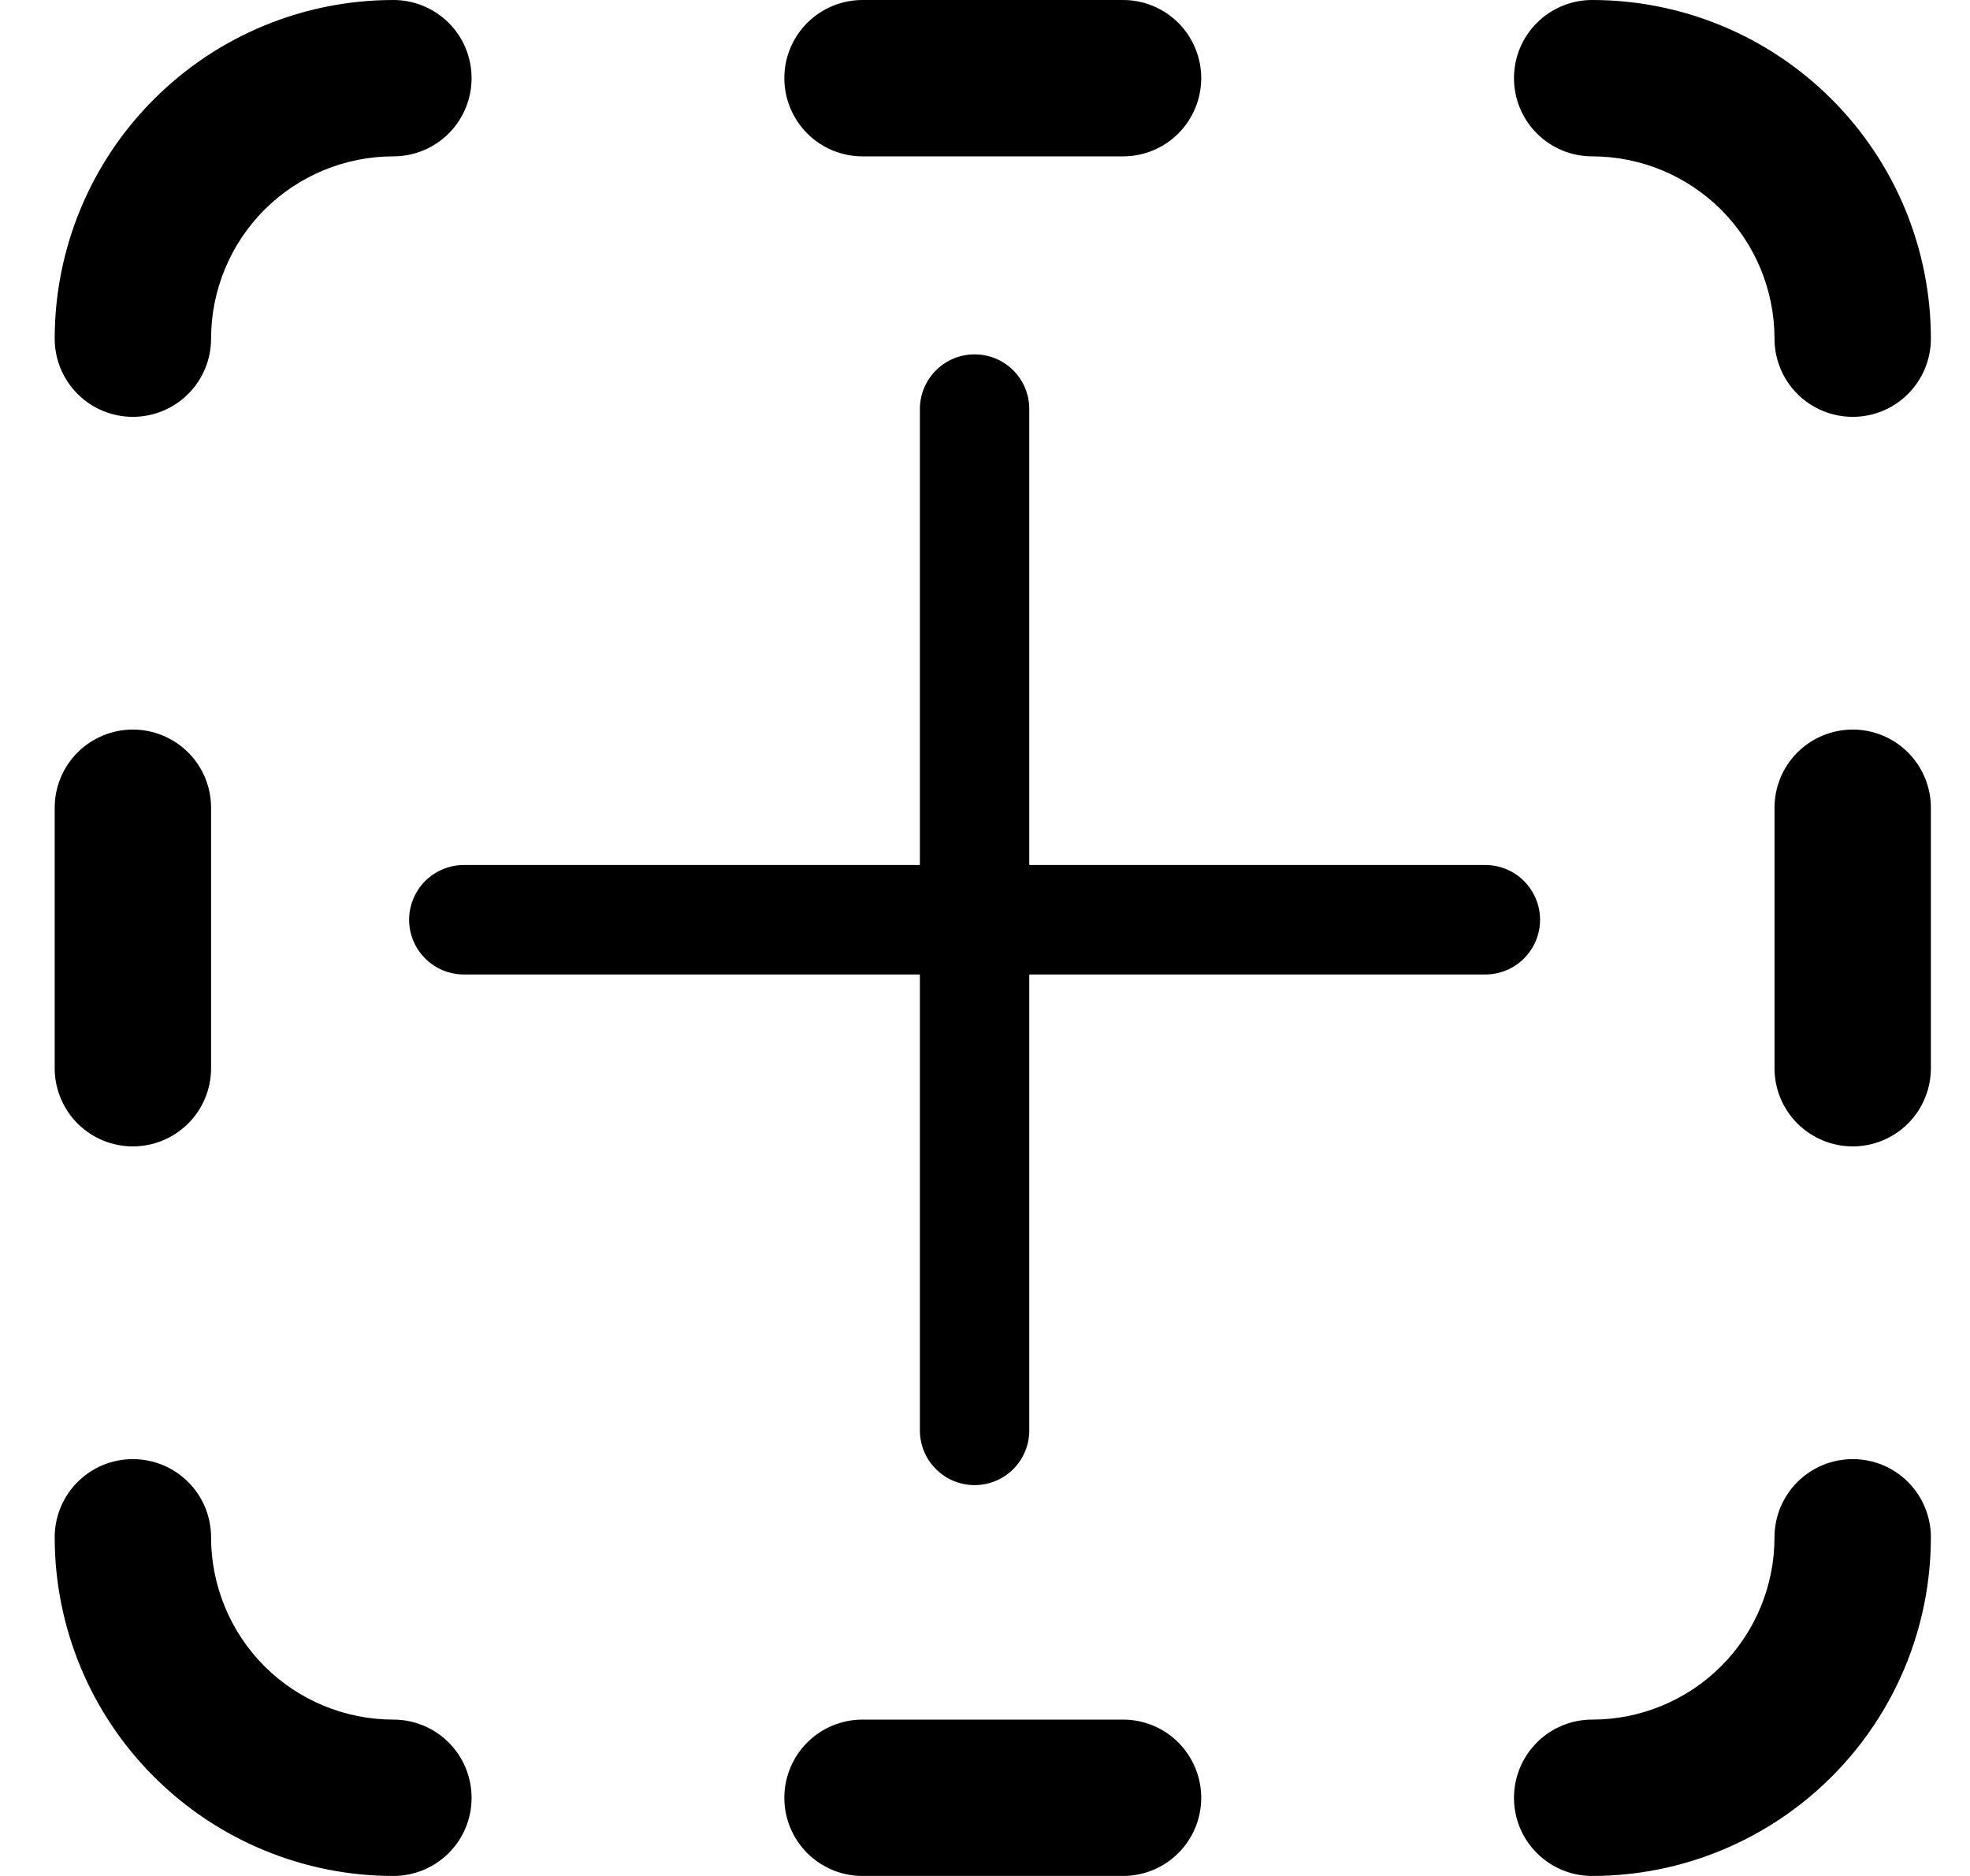 <svg width="21" height="20" viewBox="0 0 21 20" fill="none" xmlns="http://www.w3.org/2000/svg">
<path d="M8.361 0.833C8.361 0.612 8.449 0.4 8.605 0.244C8.761 0.088 8.973 0 9.194 0H11.972C12.193 0 12.405 0.088 12.561 0.244C12.717 0.4 12.805 0.612 12.805 0.833C12.805 1.054 12.717 1.266 12.561 1.423C12.405 1.579 12.193 1.667 11.972 1.667H9.194C8.973 1.667 8.761 1.579 8.605 1.423C8.449 1.266 8.361 1.054 8.361 0.833ZM16.972 1.667C16.751 1.667 16.539 1.579 16.383 1.423C16.226 1.266 16.139 1.054 16.139 0.833C16.139 0.612 16.226 0.4 16.383 0.244C16.539 0.088 16.751 0 16.972 0C17.93 0 18.848 0.38 19.525 1.058C20.203 1.735 20.583 2.653 20.583 3.611C20.583 3.832 20.495 4.044 20.339 4.2C20.183 4.357 19.971 4.444 19.75 4.444C19.529 4.444 19.317 4.357 19.16 4.2C19.004 4.044 18.916 3.832 18.916 3.611C18.916 3.095 18.712 2.601 18.347 2.236C17.982 1.872 17.488 1.667 16.972 1.667ZM4.194 0C4.415 0 4.627 0.088 4.783 0.244C4.94 0.4 5.027 0.612 5.027 0.833C5.027 1.054 4.94 1.266 4.783 1.423C4.627 1.579 4.415 1.667 4.194 1.667C3.678 1.667 3.184 1.872 2.819 2.236C2.455 2.601 2.25 3.095 2.25 3.611C2.25 3.832 2.162 4.044 2.006 4.2C1.849 4.357 1.637 4.444 1.416 4.444C1.195 4.444 0.983 4.357 0.827 4.2C0.671 4.044 0.583 3.832 0.583 3.611C0.583 2.653 0.963 1.735 1.641 1.058C2.318 0.38 3.236 0 4.194 0ZM1.416 15.556C1.195 15.556 0.983 15.643 0.827 15.8C0.671 15.956 0.583 16.168 0.583 16.389C0.583 17.347 0.963 18.265 1.641 18.942C2.318 19.619 3.236 20 4.194 20C4.415 20 4.627 19.912 4.783 19.756C4.94 19.6 5.027 19.388 5.027 19.167C5.027 18.946 4.94 18.734 4.783 18.577C4.627 18.421 4.415 18.333 4.194 18.333C3.678 18.333 3.184 18.128 2.819 17.764C2.455 17.399 2.25 16.905 2.25 16.389C2.25 16.168 2.162 15.956 2.006 15.8C1.849 15.643 1.637 15.556 1.416 15.556ZM9.194 18.333C8.973 18.333 8.761 18.421 8.605 18.577C8.449 18.734 8.361 18.946 8.361 19.167C8.361 19.388 8.449 19.6 8.605 19.756C8.761 19.912 8.973 20 9.194 20H11.972C12.193 20 12.405 19.912 12.561 19.756C12.717 19.6 12.805 19.388 12.805 19.167C12.805 18.946 12.717 18.734 12.561 18.577C12.405 18.421 12.193 18.333 11.972 18.333H9.194ZM16.972 18.333C16.751 18.333 16.539 18.421 16.383 18.577C16.226 18.734 16.139 18.946 16.139 19.167C16.139 19.388 16.226 19.6 16.383 19.756C16.539 19.912 16.751 20 16.972 20C17.93 20 18.848 19.619 19.525 18.942C20.203 18.265 20.583 17.347 20.583 16.389C20.583 16.168 20.495 15.956 20.339 15.8C20.183 15.643 19.971 15.556 19.75 15.556C19.529 15.556 19.317 15.643 19.16 15.8C19.004 15.956 18.916 16.168 18.916 16.389C18.916 16.905 18.712 17.399 18.347 17.764C17.982 18.128 17.488 18.333 16.972 18.333ZM19.75 7.778C19.971 7.778 20.183 7.866 20.339 8.022C20.495 8.178 20.583 8.39 20.583 8.611V11.389C20.583 11.61 20.495 11.822 20.339 11.978C20.183 12.134 19.971 12.222 19.75 12.222C19.529 12.222 19.317 12.134 19.16 11.978C19.004 11.822 18.916 11.61 18.916 11.389V8.611C18.916 8.39 19.004 8.178 19.16 8.022C19.317 7.866 19.529 7.778 19.75 7.778ZM0.583 11.389C0.583 11.61 0.671 11.822 0.827 11.978C0.983 12.134 1.195 12.222 1.416 12.222C1.637 12.222 1.849 12.134 2.006 11.978C2.162 11.822 2.25 11.61 2.25 11.389V8.611C2.25 8.39 2.162 8.178 2.006 8.022C1.849 7.866 1.637 7.778 1.416 7.778C1.195 7.778 0.983 7.866 0.827 8.022C0.671 8.178 0.583 8.39 0.583 8.611V11.389Z" fill="currentColor"/>
<path d="M10.972 4.361C10.972 4.206 10.911 4.058 10.802 3.949C10.692 3.839 10.544 3.778 10.389 3.778C10.234 3.778 10.086 3.839 9.977 3.949C9.867 4.058 9.806 4.206 9.806 4.361V9.222H4.945C4.79 9.222 4.642 9.284 4.532 9.393C4.423 9.503 4.361 9.651 4.361 9.806C4.361 9.96 4.423 10.109 4.532 10.218C4.642 10.328 4.79 10.389 4.945 10.389H9.806V15.25C9.806 15.405 9.867 15.553 9.977 15.662C10.086 15.772 10.234 15.833 10.389 15.833C10.544 15.833 10.692 15.772 10.802 15.662C10.911 15.553 10.972 15.405 10.972 15.25V10.389H15.834C15.988 10.389 16.137 10.328 16.246 10.218C16.355 10.109 16.417 9.96 16.417 9.806C16.417 9.651 16.355 9.503 16.246 9.393C16.137 9.284 15.988 9.222 15.834 9.222H10.972V4.361Z" fill="currentColor"/>
</svg>
